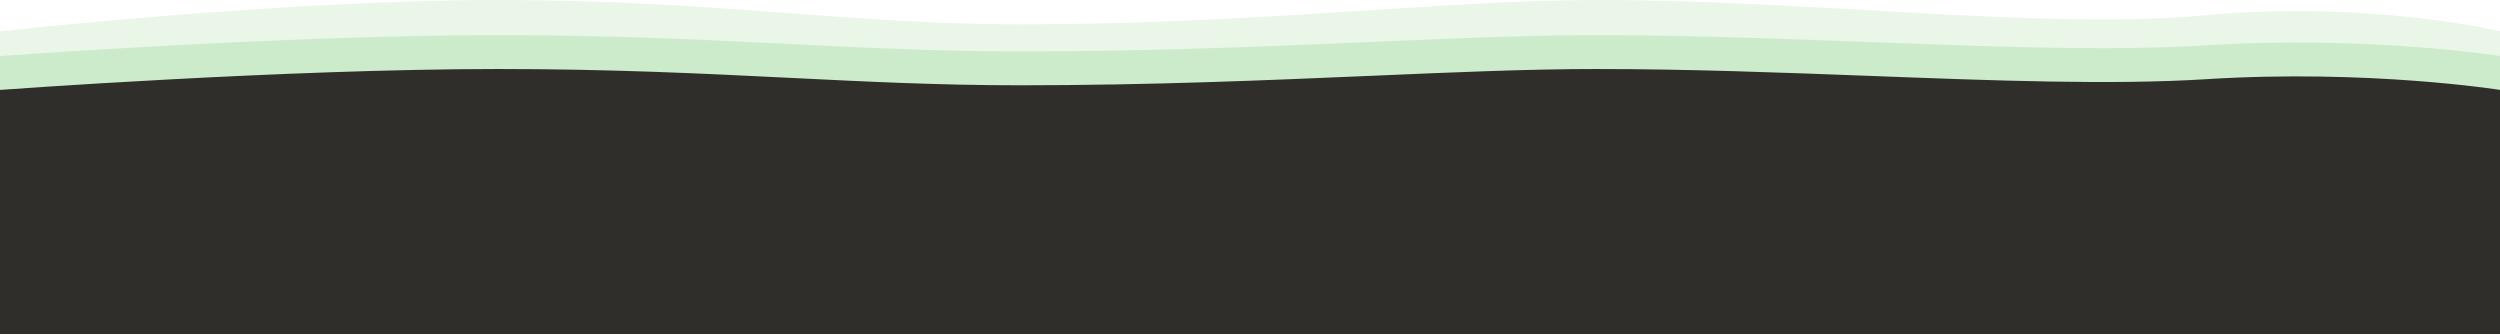 <svg width="1920" height="257" viewBox="0 0 1920 257" fill="none" xmlns="http://www.w3.org/2000/svg">
<path d="M0 43.05C0 43.05 218 27 382.5 27C547 27 653 39.499 783 39.499C964.562 39.499 1110 27 1226 27C1395.99 27 1570 42.621 1694.5 34.811C1819 27 1920 43.05 1920 43.05V82.5H0V43.05Z" fill="#D3F0D6"/>
<path d="M0 24.002C0 24.002 218 -0 382.5 0C547 0 653 18.693 783 18.693C964.562 18.693 1110 1.23686e-09 1226 1.23686e-09C1395.99 1.23686e-09 1570 23.361 1694.5 11.681C1819 0 1920 24.002 1920 24.002V83H0V24.002Z" fill="#B9DFB3" fill-opacity="0.3"/>
<path fill-rule="evenodd" clip-rule="evenodd" d="M382.5 53C218 53 0 69.05 0 69.05V91.5V108.5V256.5H1920V108.5V91.5V69.05C1920 69.05 1819 53 1694.5 60.811C1622.02 65.357 1532.77 61.964 1437.3 58.333C1368.76 55.728 1297.03 53 1226 53C1174.47 53 1117.13 55.467 1053.39 58.209C973.654 61.639 883.906 65.499 783 65.499C721.82 65.499 665.956 62.731 606.808 59.8C540.273 56.503 469.584 53 382.5 53Z" fill="#302E2B"/>
</svg>
